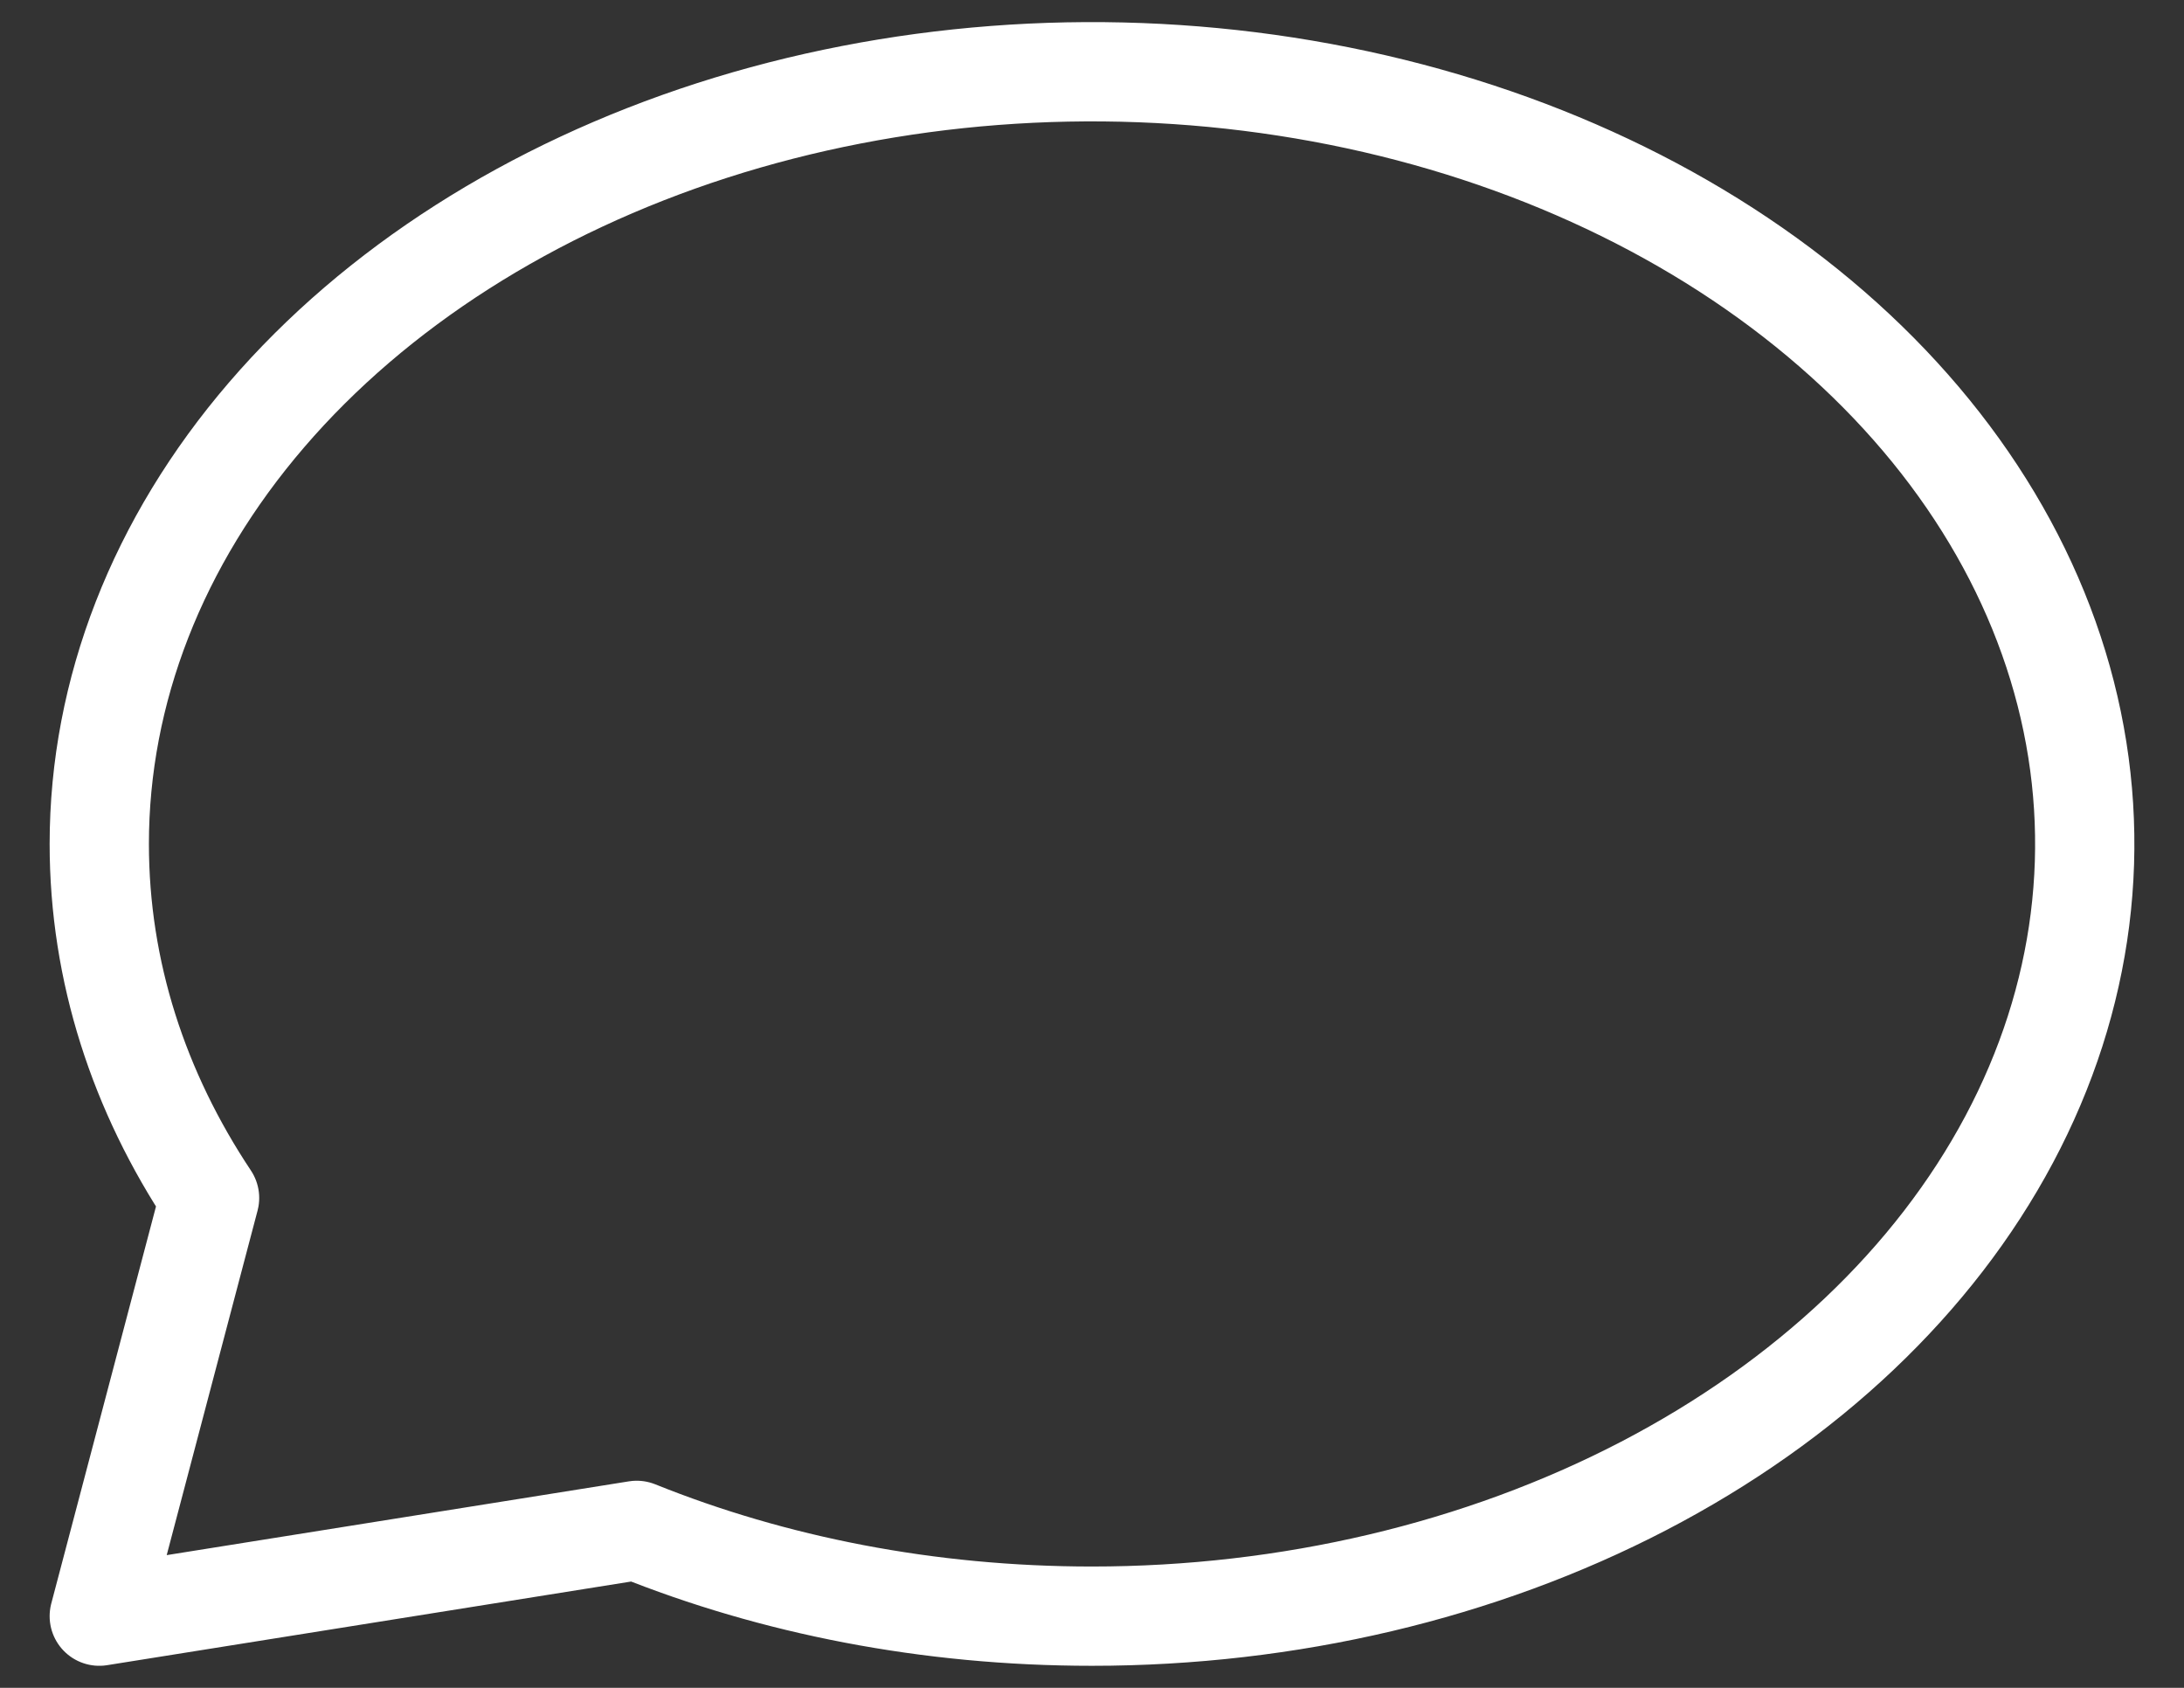 <svg width="22" height="17" viewBox="0 0 22 17" fill="none" xmlns="http://www.w3.org/2000/svg">
<rect x="0" y="0" width="22" height="17" fill="#333333" stroke="none"/>
<path d="M11 16.278C12.978 16.278 14.911 15.822 16.556 14.967C18.2 14.112 19.482 12.898 20.239 11.476C20.996 10.055 21.194 8.491 20.808 6.983C20.422 5.474 19.47 4.088 18.071 3C16.672 1.912 14.891 1.172 12.951 0.872C11.011 0.572 9 0.726 7.173 1.314C5.346 1.903 3.784 2.9 2.685 4.179C1.586 5.458 1 6.962 1 8.5C1 9.786 1.4 10.998 2.111 12.066L1 16.278L6.414 15.414C7.788 15.967 9.348 16.278 11 16.278Z" stroke="white" stroke-linecap="round" stroke-linejoin="round"/>
</svg>
